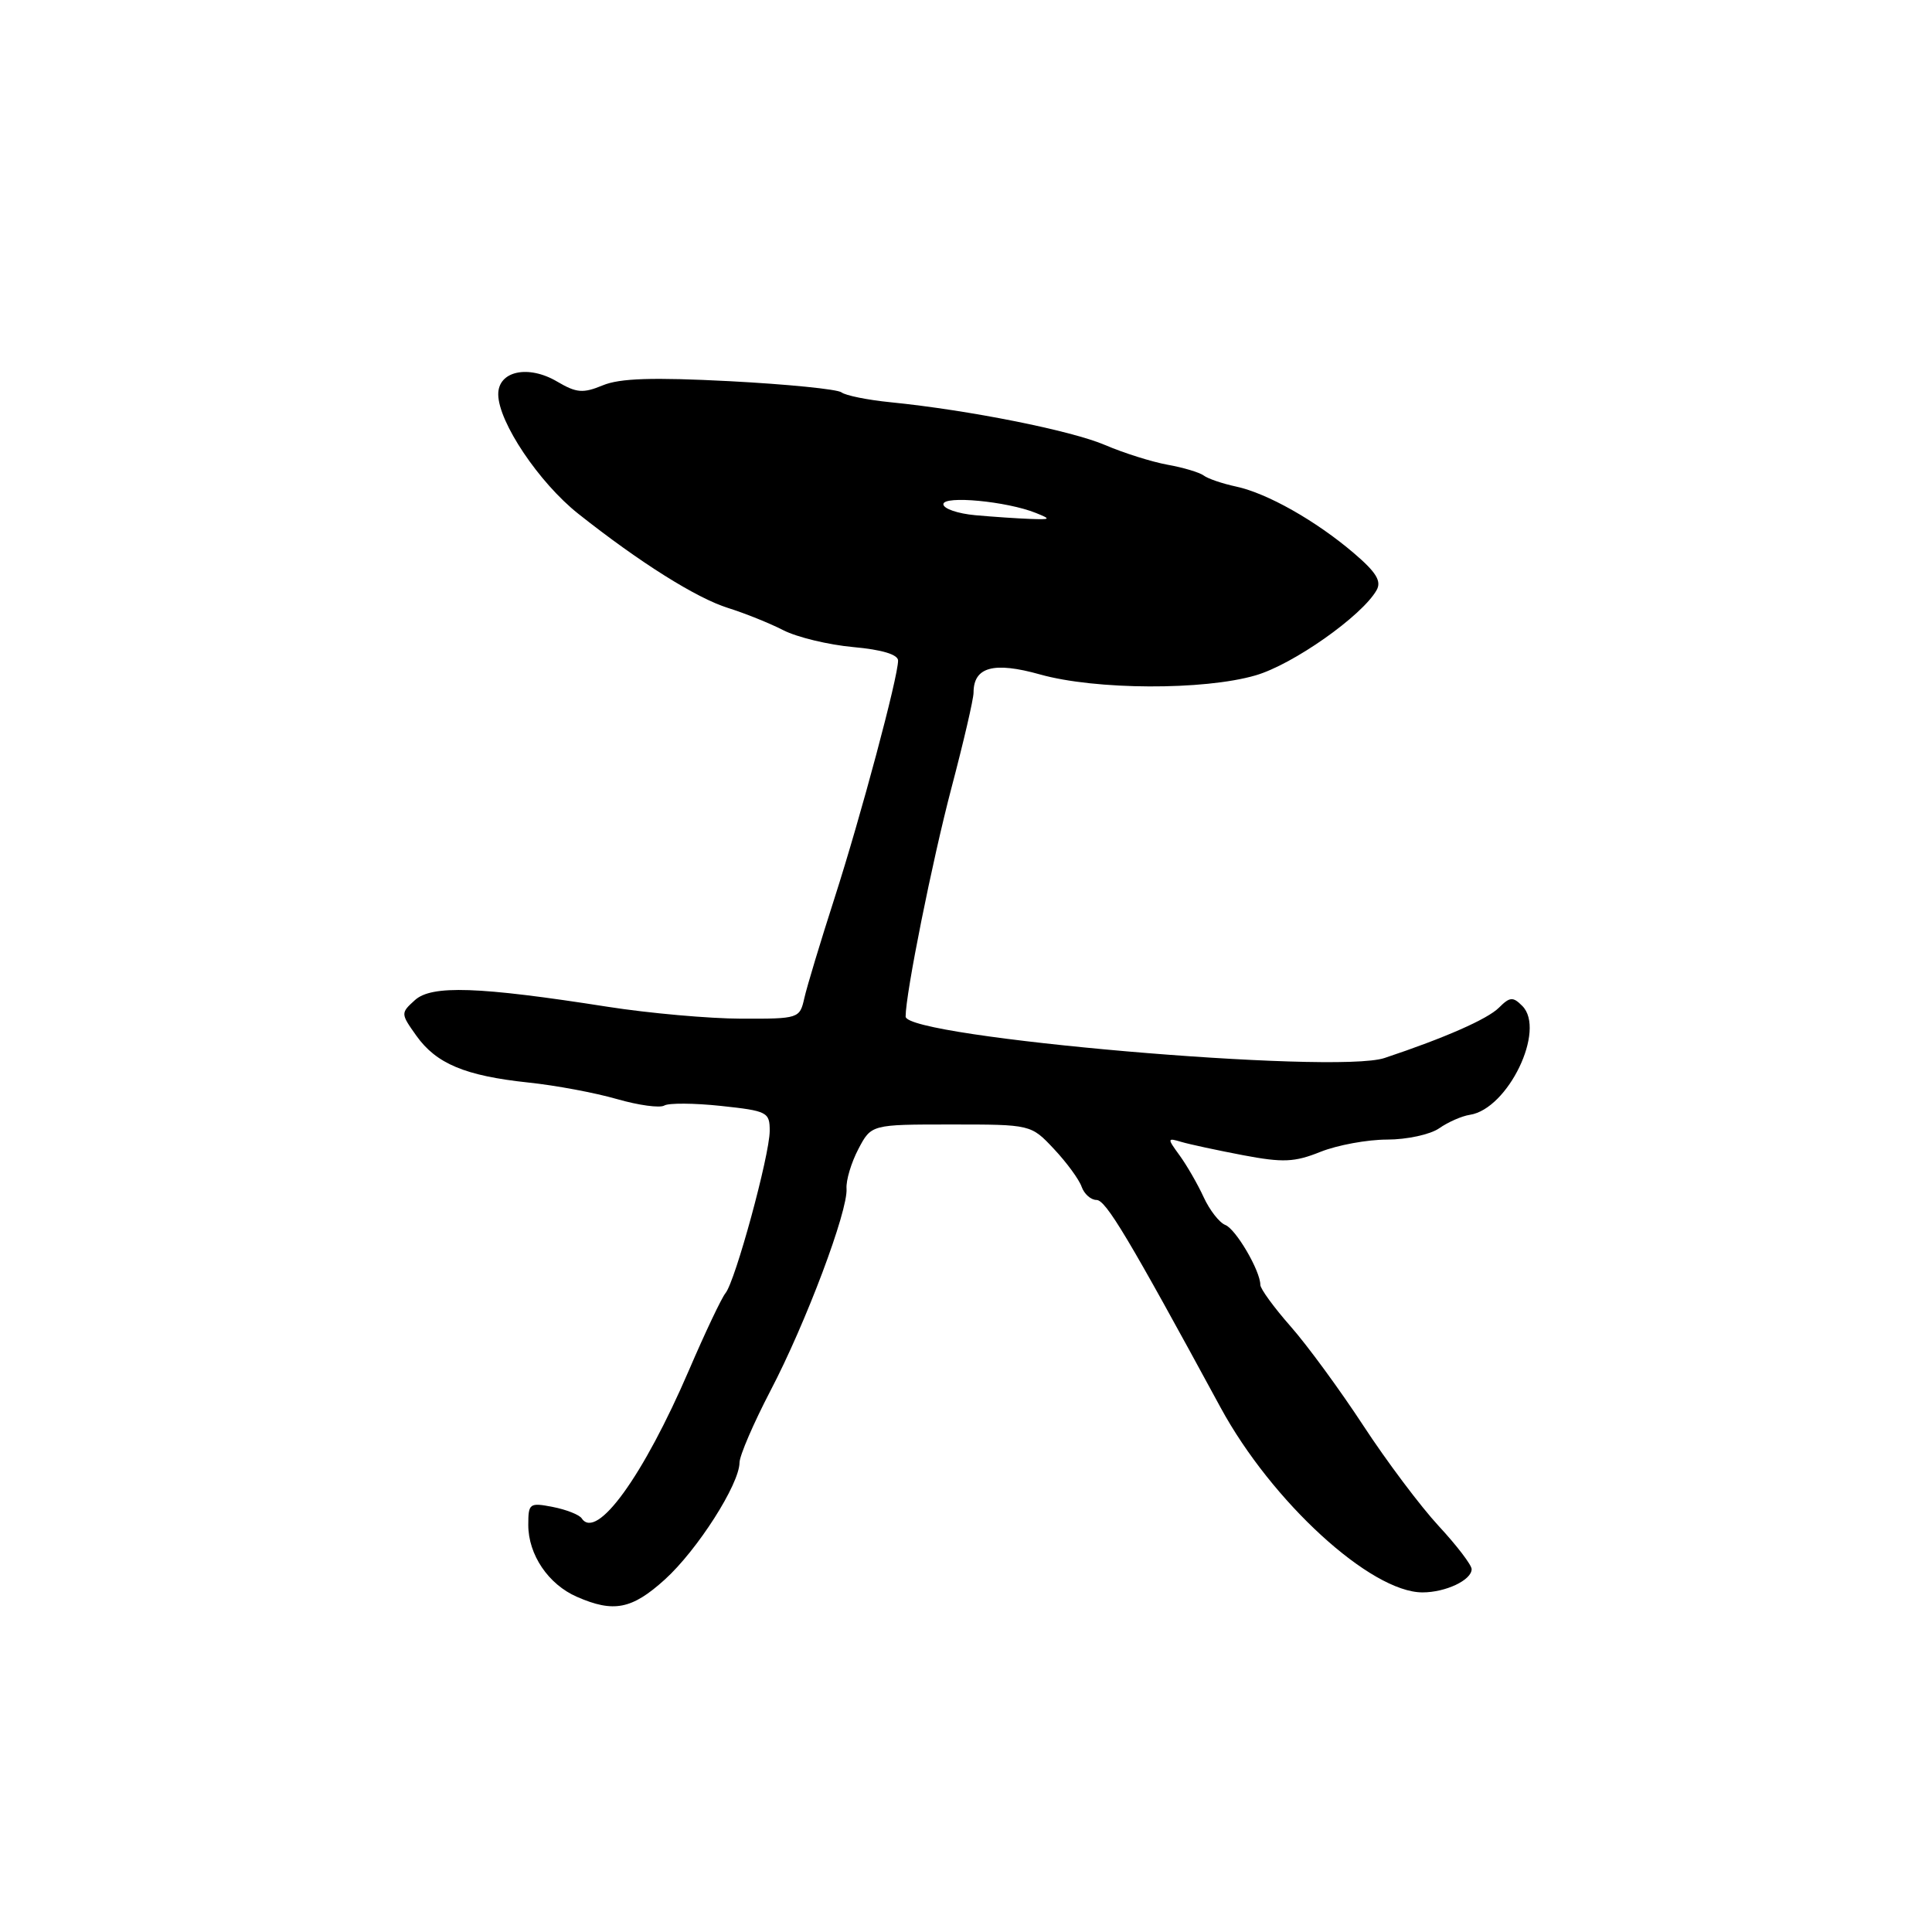 <?xml version="1.0" encoding="UTF-8" standalone="no"?>
<!DOCTYPE svg PUBLIC "-//W3C//DTD SVG 1.1//EN" "http://www.w3.org/Graphics/SVG/1.1/DTD/svg11.dtd" >
<svg xmlns="http://www.w3.org/2000/svg" xmlns:xlink="http://www.w3.org/1999/xlink" version="1.1" viewBox="0 0 256 256">
 <g >
 <path fill="currentColor"
d=" M 88.09 209.30 C 92.40 205.40 97.97 196.68 97.99 193.80 C 98.00 192.87 99.84 188.60 102.08 184.30 C 106.78 175.32 112.38 160.43 112.17 157.50 C 112.09 156.40 112.80 154.04 113.74 152.25 C 115.45 149.00 115.45 149.00 126.03 149.00 C 136.61 149.00 136.61 149.00 139.66 152.25 C 141.34 154.04 142.99 156.29 143.32 157.25 C 143.66 158.21 144.55 159.00 145.29 159.00 C 146.53 159.00 149.51 163.99 161.73 186.50 C 168.51 198.99 181.63 211.00 188.49 211.00 C 191.56 211.00 195.00 209.37 195.00 207.92 C 195.00 207.37 193.04 204.80 190.64 202.21 C 188.24 199.62 183.74 193.63 180.64 188.89 C 177.54 184.16 173.21 178.24 171.00 175.74 C 168.80 173.24 167.00 170.77 167.00 170.25 C 167.00 168.39 163.75 162.84 162.35 162.31 C 161.57 162.00 160.28 160.35 159.49 158.63 C 158.70 156.91 157.27 154.43 156.32 153.12 C 154.64 150.81 154.65 150.75 156.54 151.31 C 157.62 151.63 161.30 152.42 164.71 153.07 C 170.01 154.07 171.52 154.01 174.98 152.62 C 177.22 151.73 181.18 151.00 183.80 151.00 C 186.41 151.00 189.51 150.33 190.69 149.51 C 191.86 148.69 193.69 147.88 194.76 147.72 C 199.82 146.95 204.88 136.45 201.71 133.29 C 200.48 132.05 200.06 132.08 198.62 133.52 C 197.10 135.04 191.44 137.53 183.46 140.19 C 176.89 142.39 120.00 137.47 120.00 134.70 C 120.00 131.65 123.53 114.06 126.07 104.41 C 127.68 98.31 129.00 92.63 129.00 91.78 C 129.00 88.37 131.67 87.64 137.82 89.37 C 145.16 91.43 159.51 91.49 166.37 89.49 C 171.33 88.05 180.45 81.63 182.40 78.21 C 183.09 77.01 182.36 75.83 179.40 73.30 C 174.36 69.00 167.91 65.35 163.78 64.47 C 161.97 64.08 160.05 63.43 159.50 63.01 C 158.95 62.60 156.79 61.95 154.71 61.58 C 152.62 61.20 148.90 60.03 146.43 58.97 C 141.93 57.04 128.31 54.33 118.00 53.30 C 114.97 53.00 112.05 52.41 111.50 51.99 C 110.95 51.57 104.29 50.91 96.71 50.51 C 86.46 49.98 82.13 50.12 79.87 51.06 C 77.25 52.14 76.39 52.07 73.84 50.57 C 69.99 48.29 65.99 49.16 66.02 52.27 C 66.05 55.94 71.43 63.96 76.63 68.08 C 84.77 74.53 92.29 79.26 96.50 80.57 C 98.70 81.26 101.99 82.58 103.80 83.51 C 105.62 84.44 109.78 85.44 113.05 85.74 C 116.86 86.08 119.00 86.73 119.00 87.53 C 119.00 89.72 114.07 108.14 110.58 119.00 C 108.72 124.78 106.92 130.74 106.58 132.25 C 105.97 134.96 105.85 135.00 98.23 134.98 C 93.98 134.97 86.00 134.26 80.50 133.40 C 63.40 130.72 57.20 130.51 54.98 132.52 C 53.08 134.24 53.08 134.30 55.17 137.24 C 57.81 140.95 61.64 142.55 70.00 143.44 C 73.58 143.81 78.86 144.80 81.74 145.63 C 84.62 146.46 87.44 146.84 88.02 146.49 C 88.59 146.14 91.97 146.16 95.53 146.54 C 101.68 147.20 102.00 147.36 101.99 149.87 C 101.97 153.11 97.43 169.77 96.13 171.35 C 95.61 171.98 93.43 176.58 91.29 181.56 C 85.24 195.61 79.05 204.17 77.08 201.19 C 76.76 200.71 75.04 200.03 73.25 199.68 C 70.16 199.08 70.00 199.20 70.00 202.06 C 70.00 206.01 72.66 209.94 76.45 211.59 C 81.32 213.72 83.73 213.24 88.09 209.30 Z  M 129.25 68.27 C 126.91 68.06 125.00 67.40 125.00 66.81 C 125.00 65.63 133.41 66.42 137.26 67.97 C 139.30 68.79 139.24 68.86 136.50 68.76 C 134.85 68.70 131.59 68.48 129.25 68.27 Z "/>
</g>
</svg>